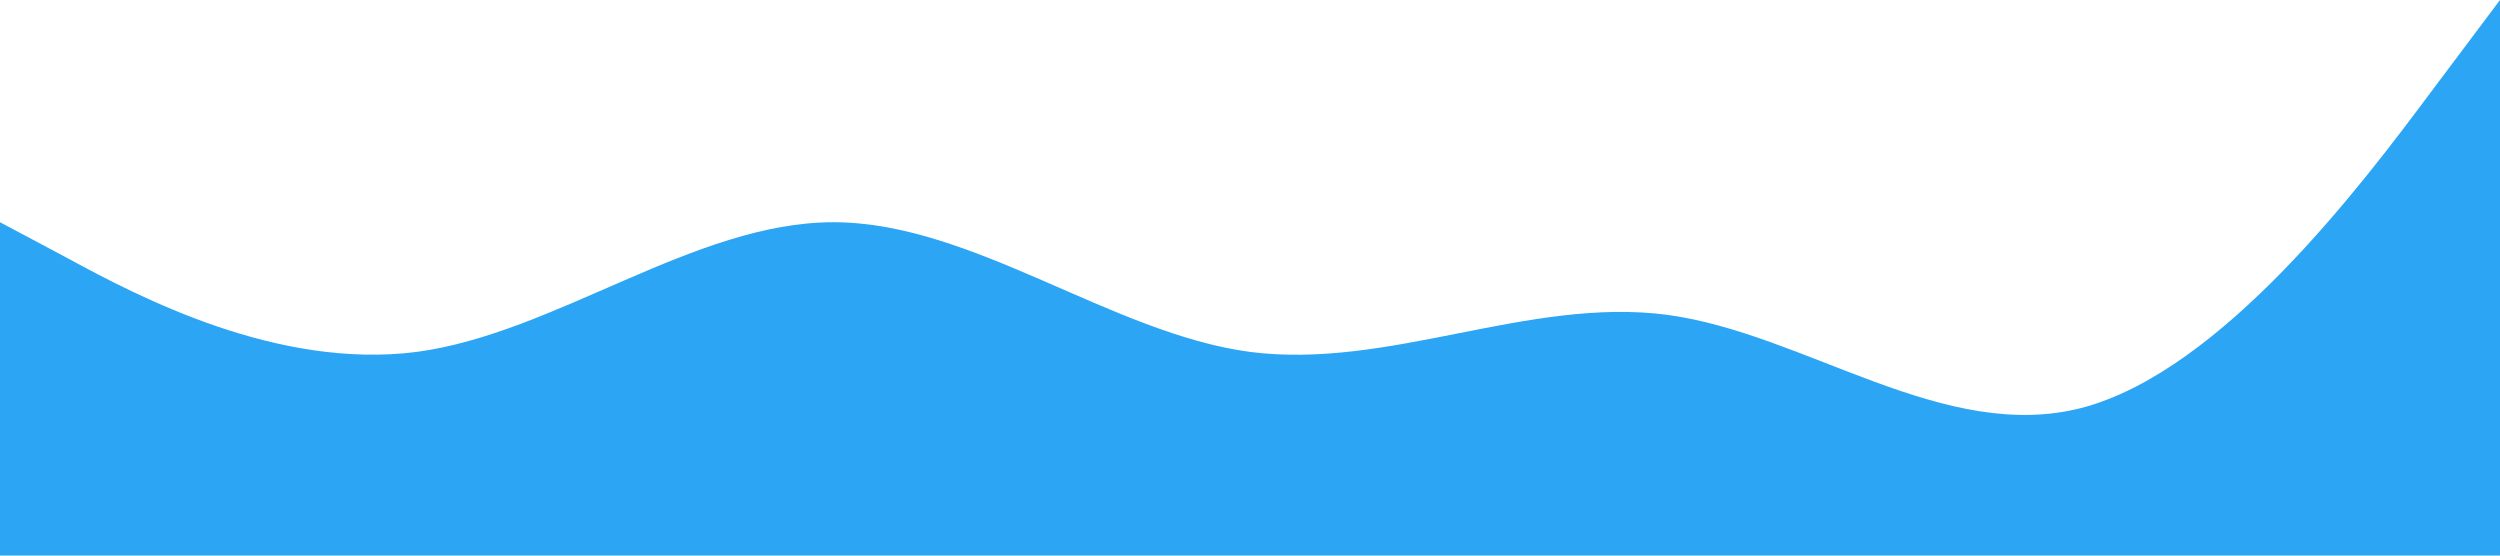 <?xml version="1.0" standalone="no"?><svg xmlns="http://www.w3.org/2000/svg" viewBox="0 0 1440 320"><path fill="#2ca5f5" fill-opacity="1" d="M0,128L40,149.3C80,171,160,213,240,202.7C320,192,400,128,480,128C560,128,640,192,720,202.7C800,213,880,171,960,181.3C1040,192,1120,256,1200,234.7C1280,213,1360,107,1400,53.3L1440,0L1440,320L1400,320C1360,320,1280,320,1200,320C1120,320,1040,320,960,320C880,320,800,320,720,320C640,320,560,320,480,320C400,320,320,320,240,320C160,320,80,320,40,320L0,320Z"></path></svg>